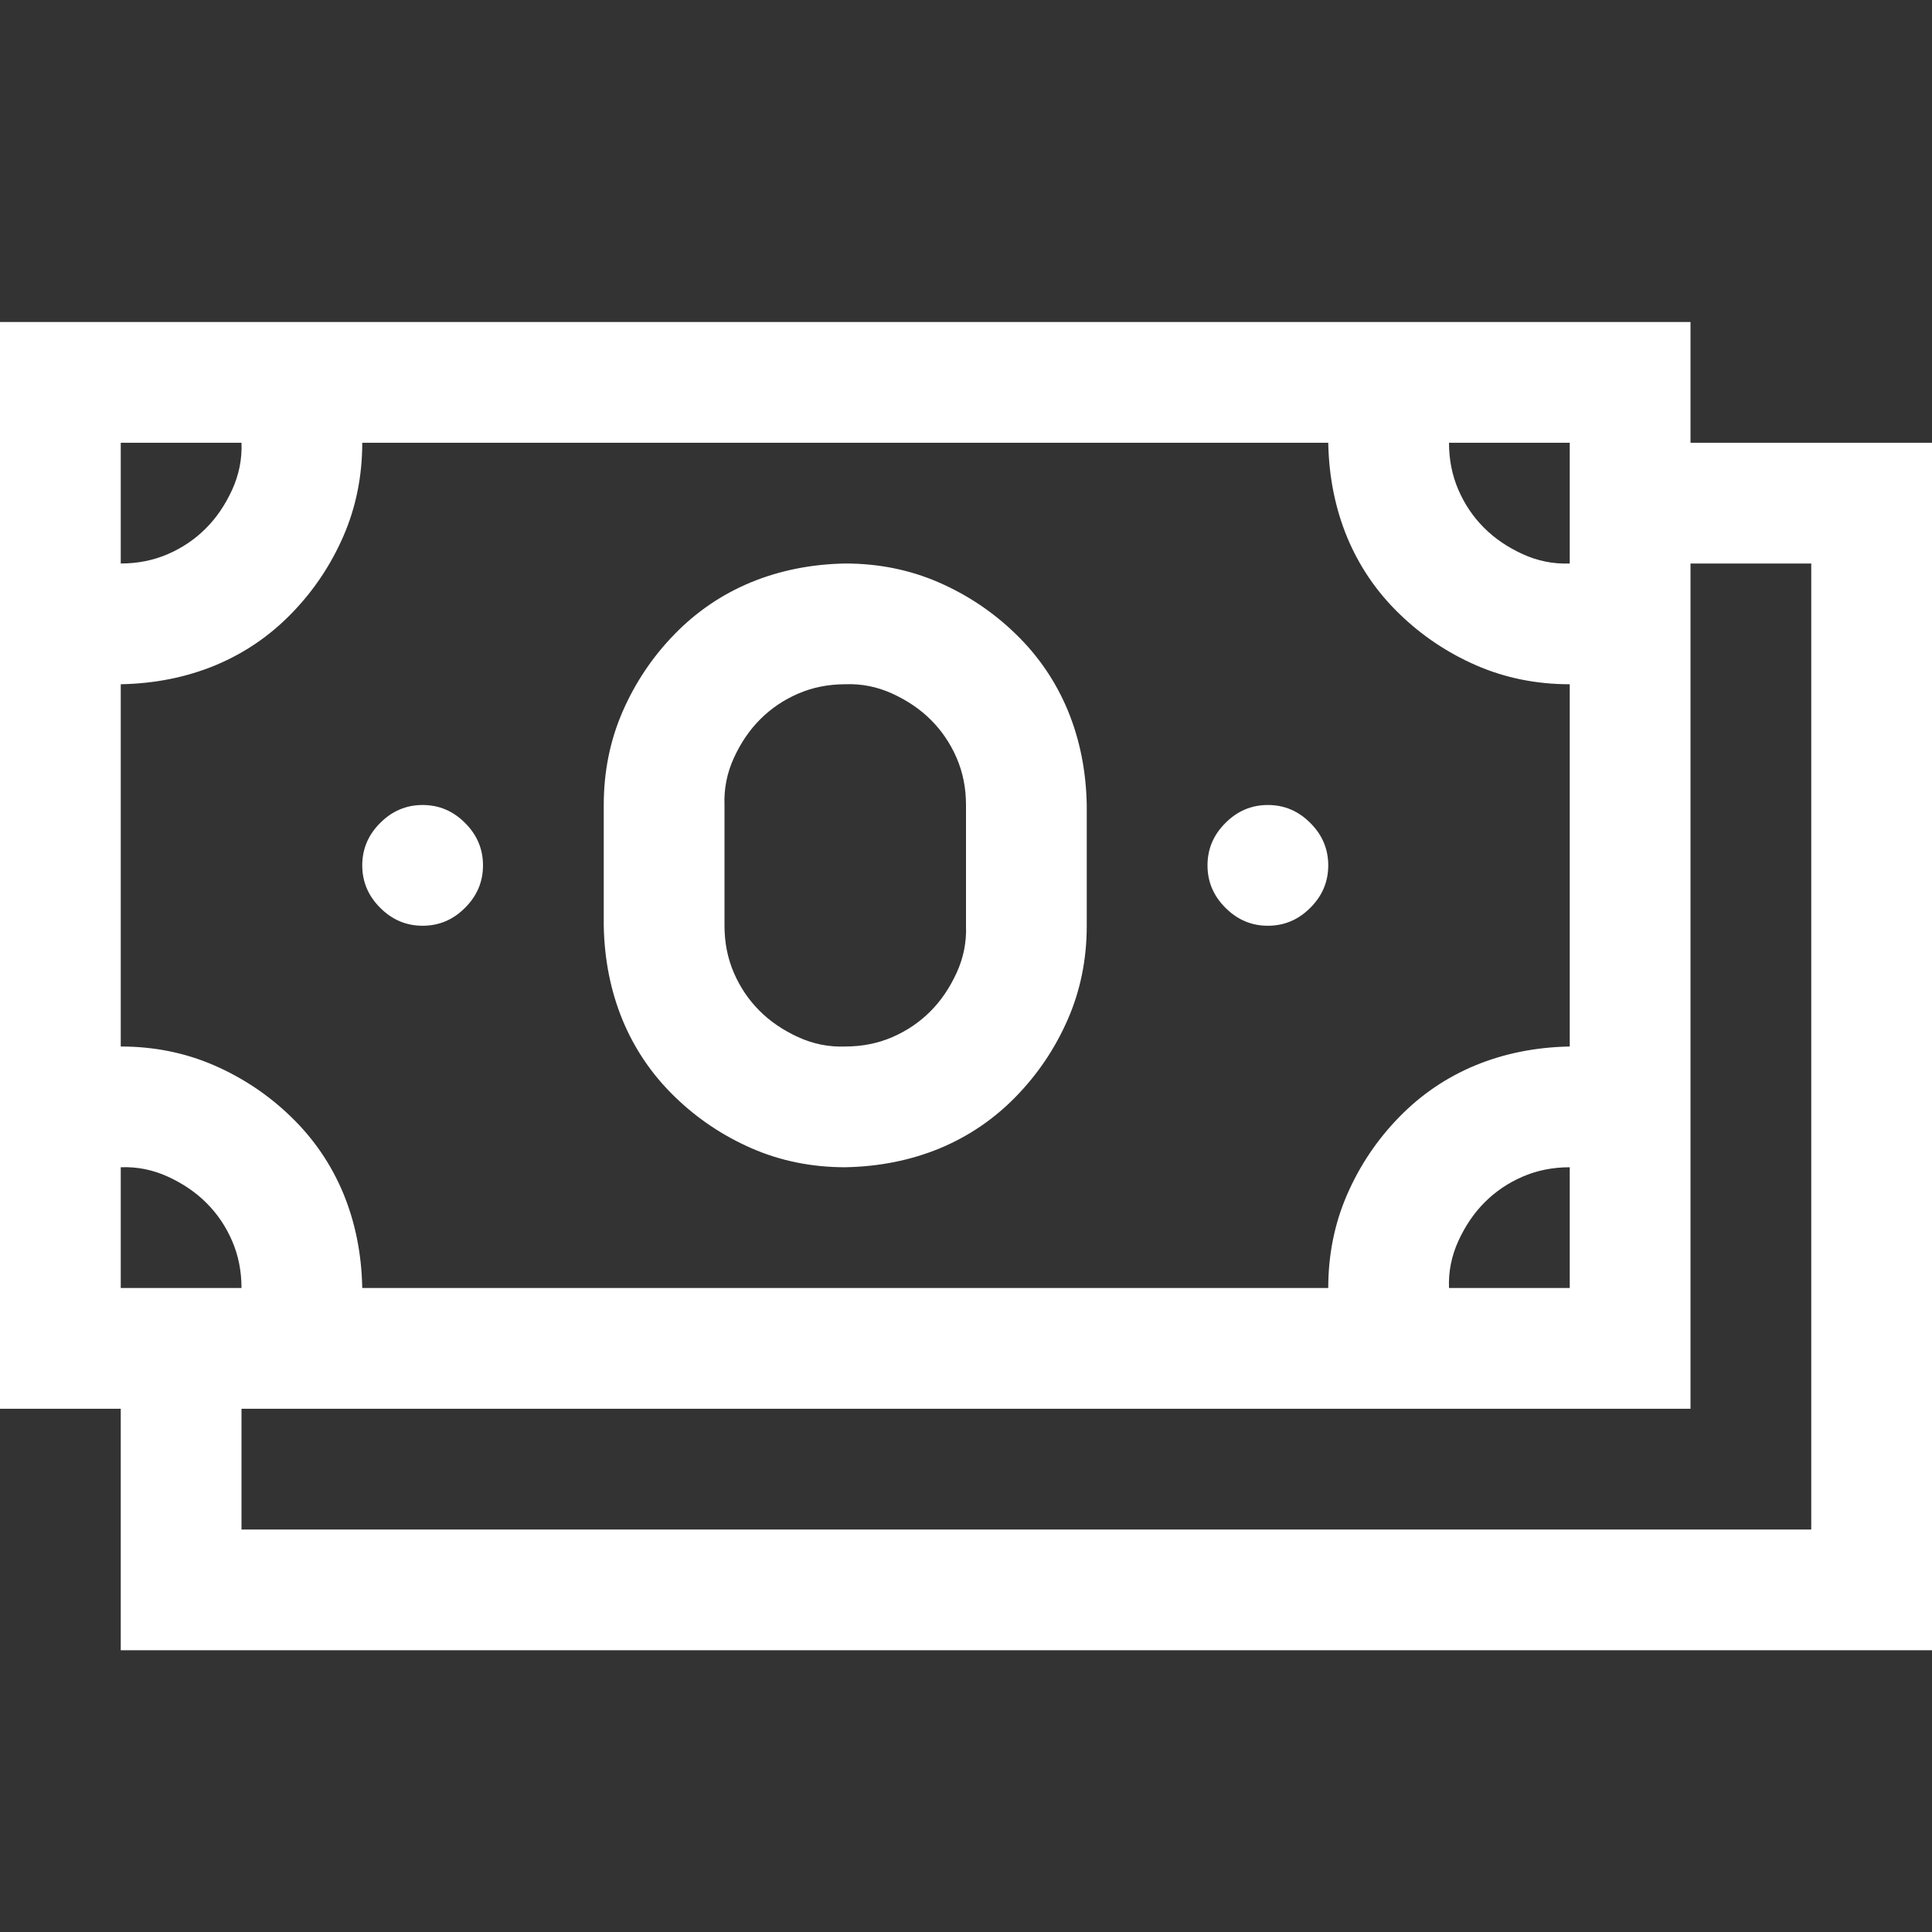 <svg width="24" height="24" viewBox="0 0 24 24" fill="none" xmlns="http://www.w3.org/2000/svg">
<rect x="0" y="0" width="24" height="24" fill="#333333" stroke="none"/>
<path d="M24 5.5V20.5H1.5V17.5H0V4H21V5.5H24ZM18 5.5C18 5.711 18.039 5.906 18.117 6.086C18.195 6.266 18.301 6.422 18.434 6.555C18.566 6.688 18.727 6.797 18.914 6.883C19.102 6.969 19.297 7.008 19.5 7V5.5H18ZM1.5 7C1.711 7 1.906 6.961 2.086 6.883C2.266 6.805 2.422 6.699 2.555 6.566C2.688 6.434 2.797 6.273 2.883 6.086C2.969 5.898 3.008 5.703 3 5.5H1.5V7ZM1.5 13C1.914 13 2.301 13.078 2.66 13.234C3.02 13.391 3.34 13.605 3.621 13.879C3.902 14.152 4.117 14.469 4.266 14.828C4.414 15.188 4.492 15.578 4.5 16H16.5C16.5 15.586 16.578 15.199 16.734 14.84C16.891 14.48 17.105 14.16 17.379 13.879C17.652 13.598 17.969 13.383 18.328 13.234C18.688 13.086 19.078 13.008 19.5 13V8.5C19.086 8.5 18.699 8.422 18.34 8.266C17.98 8.109 17.66 7.895 17.379 7.621C17.098 7.348 16.883 7.031 16.734 6.672C16.586 6.312 16.508 5.922 16.5 5.5H4.5C4.5 5.914 4.422 6.301 4.266 6.66C4.109 7.02 3.895 7.34 3.621 7.621C3.348 7.902 3.031 8.117 2.672 8.266C2.312 8.414 1.922 8.492 1.5 8.5V13ZM19.5 14.5C19.289 14.5 19.094 14.539 18.914 14.617C18.734 14.695 18.578 14.801 18.445 14.934C18.312 15.066 18.203 15.227 18.117 15.414C18.031 15.602 17.992 15.797 18 16H19.5V14.5ZM1.5 16H3C3 15.789 2.961 15.594 2.883 15.414C2.805 15.234 2.699 15.078 2.566 14.945C2.434 14.812 2.273 14.703 2.086 14.617C1.898 14.531 1.703 14.492 1.5 14.5V16ZM22.5 7H21V17.5H3V19H22.5V7ZM5.25 11.5C5.047 11.5 4.871 11.426 4.723 11.277C4.574 11.129 4.5 10.953 4.5 10.75C4.5 10.547 4.574 10.371 4.723 10.223C4.871 10.074 5.047 10 5.25 10C5.453 10 5.629 10.074 5.777 10.223C5.926 10.371 6 10.547 6 10.75C6 10.953 5.926 11.129 5.777 11.277C5.629 11.426 5.453 11.5 5.25 11.5ZM15.75 11.5C15.547 11.5 15.371 11.426 15.223 11.277C15.074 11.129 15 10.953 15 10.75C15 10.547 15.074 10.371 15.223 10.223C15.371 10.074 15.547 10 15.75 10C15.953 10 16.129 10.074 16.277 10.223C16.426 10.371 16.5 10.547 16.5 10.75C16.5 10.953 16.426 11.129 16.277 11.277C16.129 11.426 15.953 11.5 15.75 11.5ZM10.5 14.5C10.086 14.5 9.699 14.422 9.34 14.266C8.98 14.109 8.66 13.895 8.379 13.621C8.098 13.348 7.883 13.031 7.734 12.672C7.586 12.312 7.508 11.922 7.5 11.5V10C7.5 9.586 7.578 9.199 7.734 8.84C7.891 8.48 8.105 8.16 8.379 7.879C8.652 7.598 8.969 7.383 9.328 7.234C9.688 7.086 10.078 7.008 10.5 7C10.914 7 11.301 7.078 11.66 7.234C12.02 7.391 12.34 7.605 12.621 7.879C12.902 8.152 13.117 8.469 13.266 8.828C13.414 9.188 13.492 9.578 13.5 10V11.5C13.5 11.914 13.422 12.301 13.266 12.66C13.109 13.02 12.895 13.34 12.621 13.621C12.348 13.902 12.031 14.117 11.672 14.266C11.312 14.414 10.922 14.492 10.5 14.5ZM9 11.5C9 11.711 9.039 11.906 9.117 12.086C9.195 12.266 9.301 12.422 9.434 12.555C9.566 12.688 9.727 12.797 9.914 12.883C10.102 12.969 10.297 13.008 10.5 13C10.711 13 10.906 12.961 11.086 12.883C11.266 12.805 11.422 12.699 11.555 12.566C11.688 12.434 11.797 12.273 11.883 12.086C11.969 11.898 12.008 11.703 12 11.5V10C12 9.789 11.961 9.594 11.883 9.414C11.805 9.234 11.699 9.078 11.566 8.945C11.434 8.812 11.273 8.703 11.086 8.617C10.898 8.531 10.703 8.492 10.5 8.5C10.289 8.5 10.094 8.539 9.914 8.617C9.734 8.695 9.578 8.801 9.445 8.934C9.312 9.066 9.203 9.227 9.117 9.414C9.031 9.602 8.992 9.797 9 10V11.5Z" fill="white"/>
</svg>
